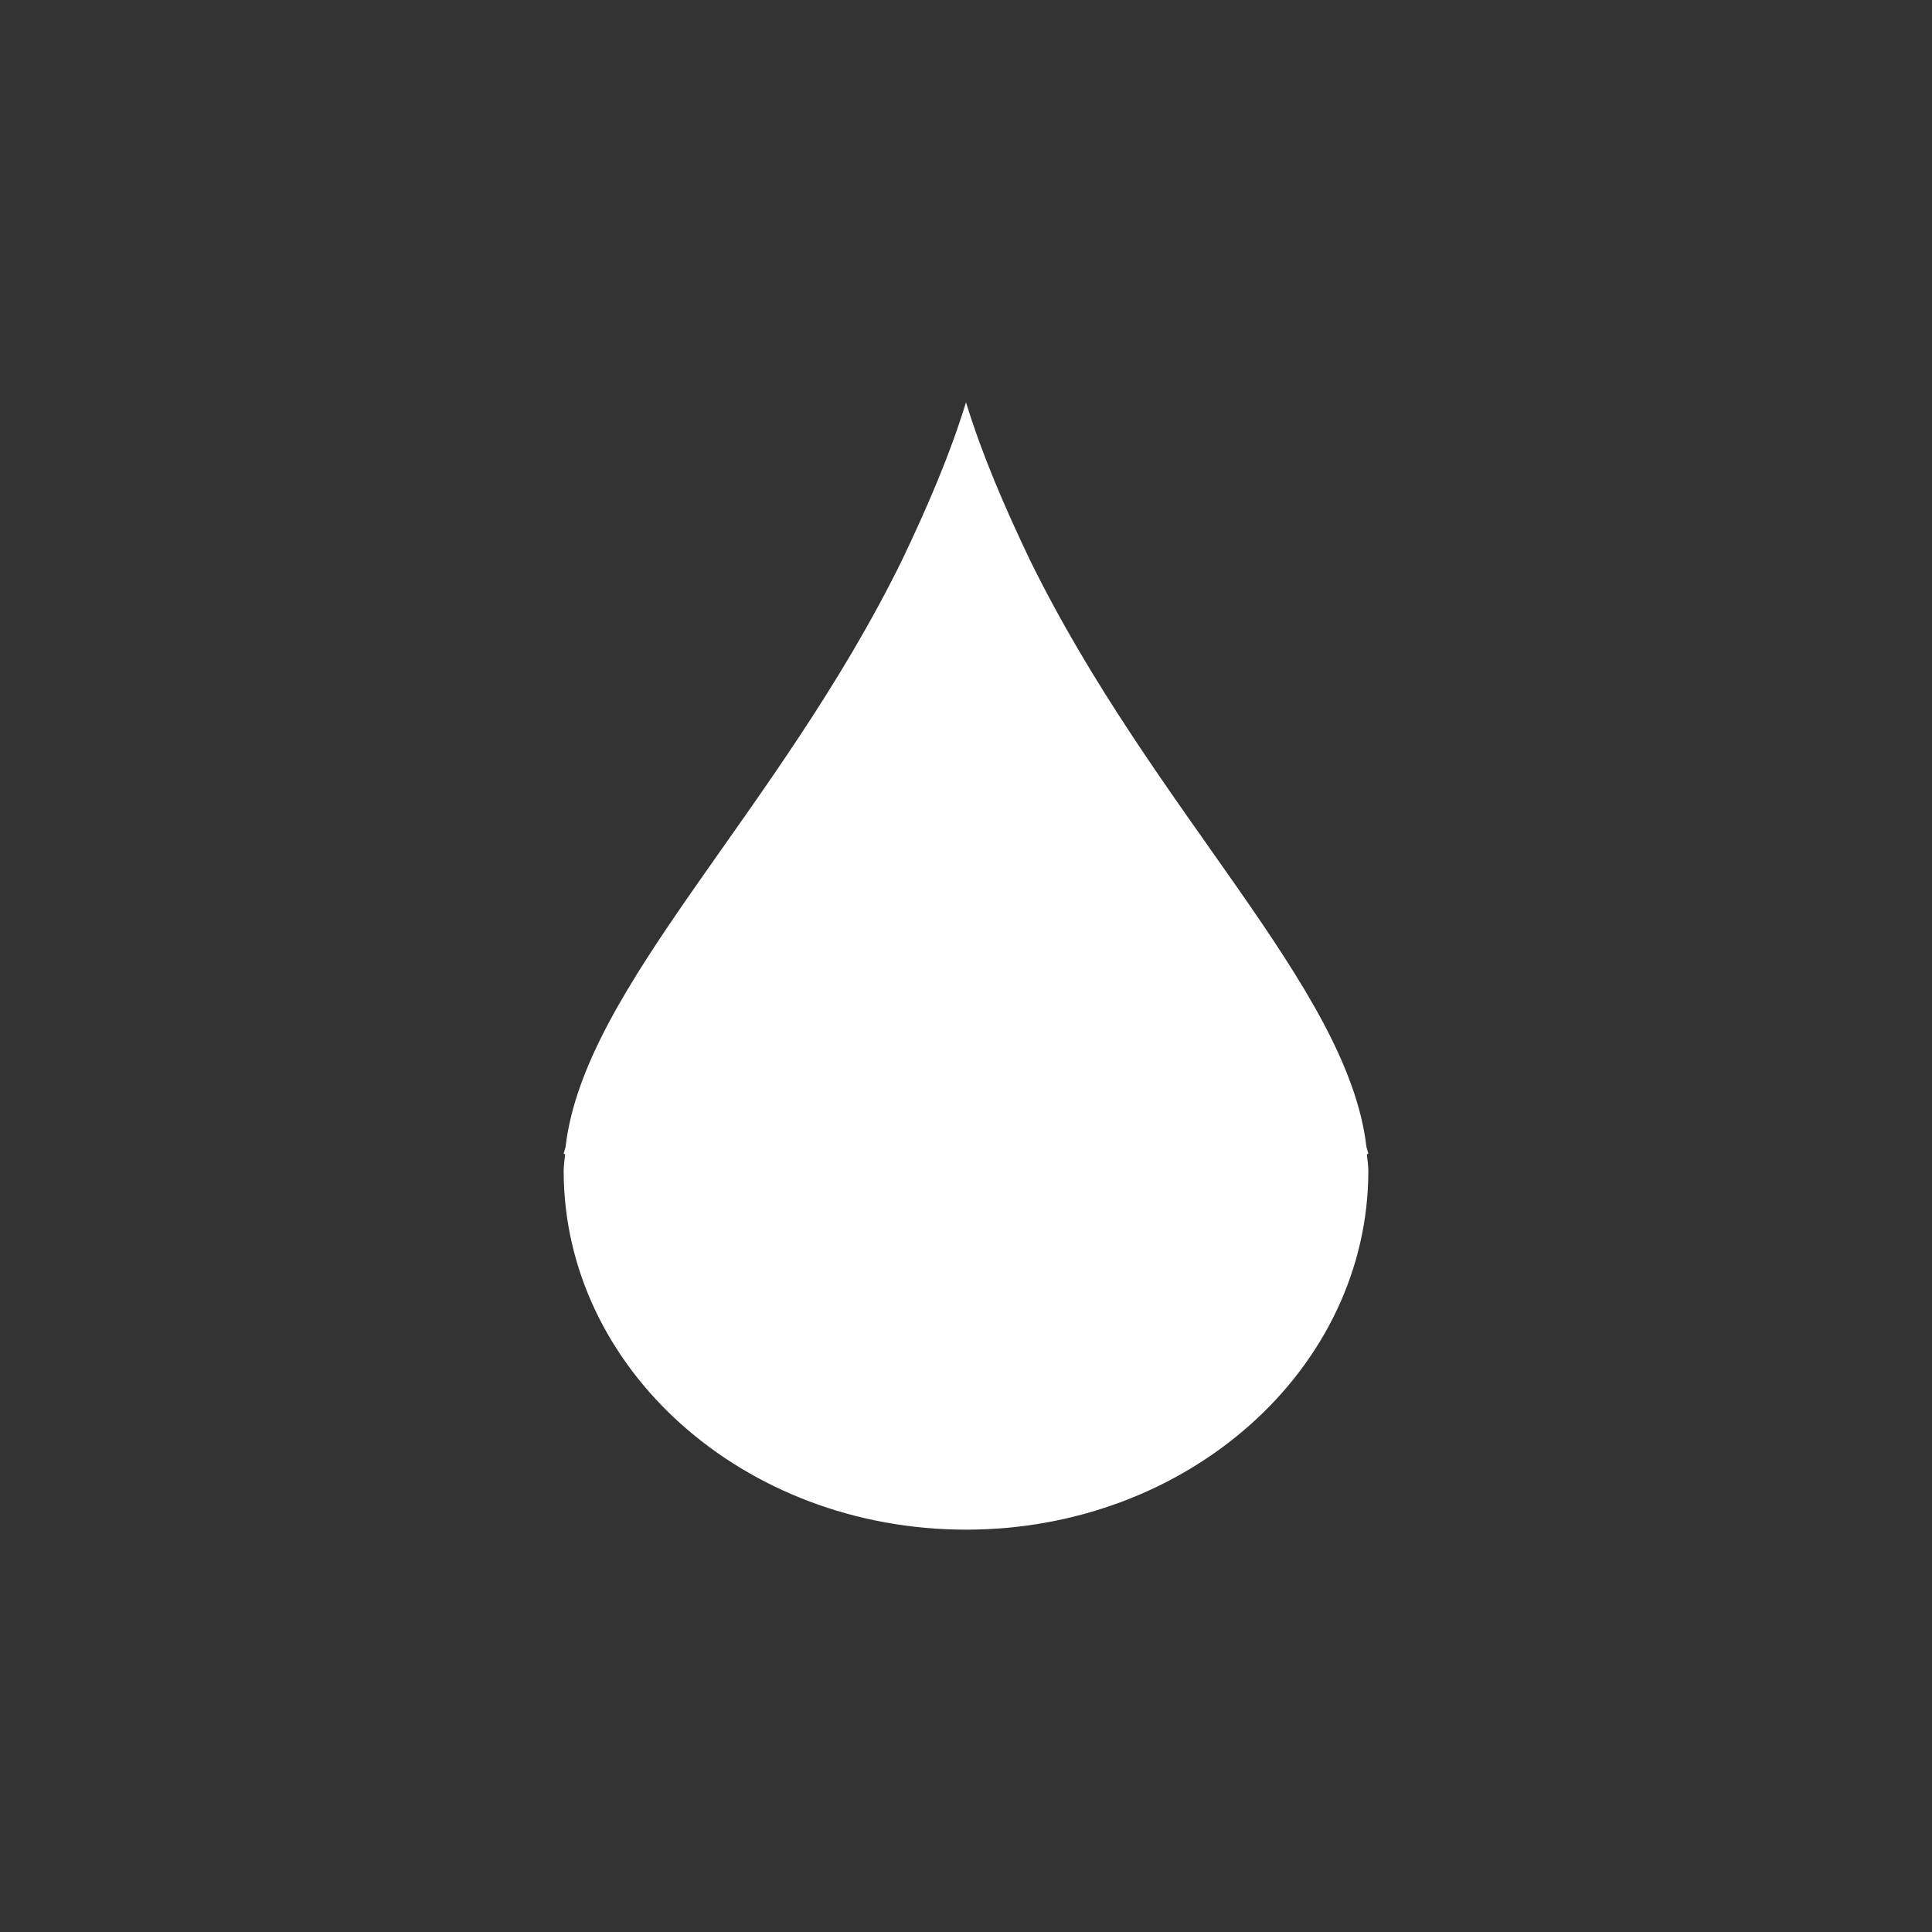 <svg xmlns="http://www.w3.org/2000/svg" xmlns:xlink="http://www.w3.org/1999/xlink" width="16" height="16" viewBox="0 0 16 16" version="1.1">
<rect x="0" y="0" width="16" height="16" fill="#333333" stroke="none"/>
<g id="surface1">
<path style=" stroke:none;fill-rule:nonzero;fill:rgb(100%,100%,100%);fill-opacity:1;" d="M 8 3.332 C 7.863 3.777 7.676 4.207 7.473 4.633 C 6.445 6.73 4.84 8.168 4.684 9.496 C 4.68 9.516 4.672 9.535 4.668 9.555 L 4.68 9.559 C 4.676 9.605 4.668 9.652 4.668 9.695 C 4.668 11.336 6.16 12.668 8 12.668 C 9.84 12.668 11.332 11.336 11.332 9.695 C 11.332 9.652 11.324 9.605 11.32 9.559 L 11.332 9.555 C 11.328 9.535 11.32 9.516 11.316 9.496 C 11.16 8.168 9.555 6.73 8.527 4.633 C 8.324 4.207 8.137 3.777 8 3.332 Z M 8 3.332 "/>
</g>
</svg>

